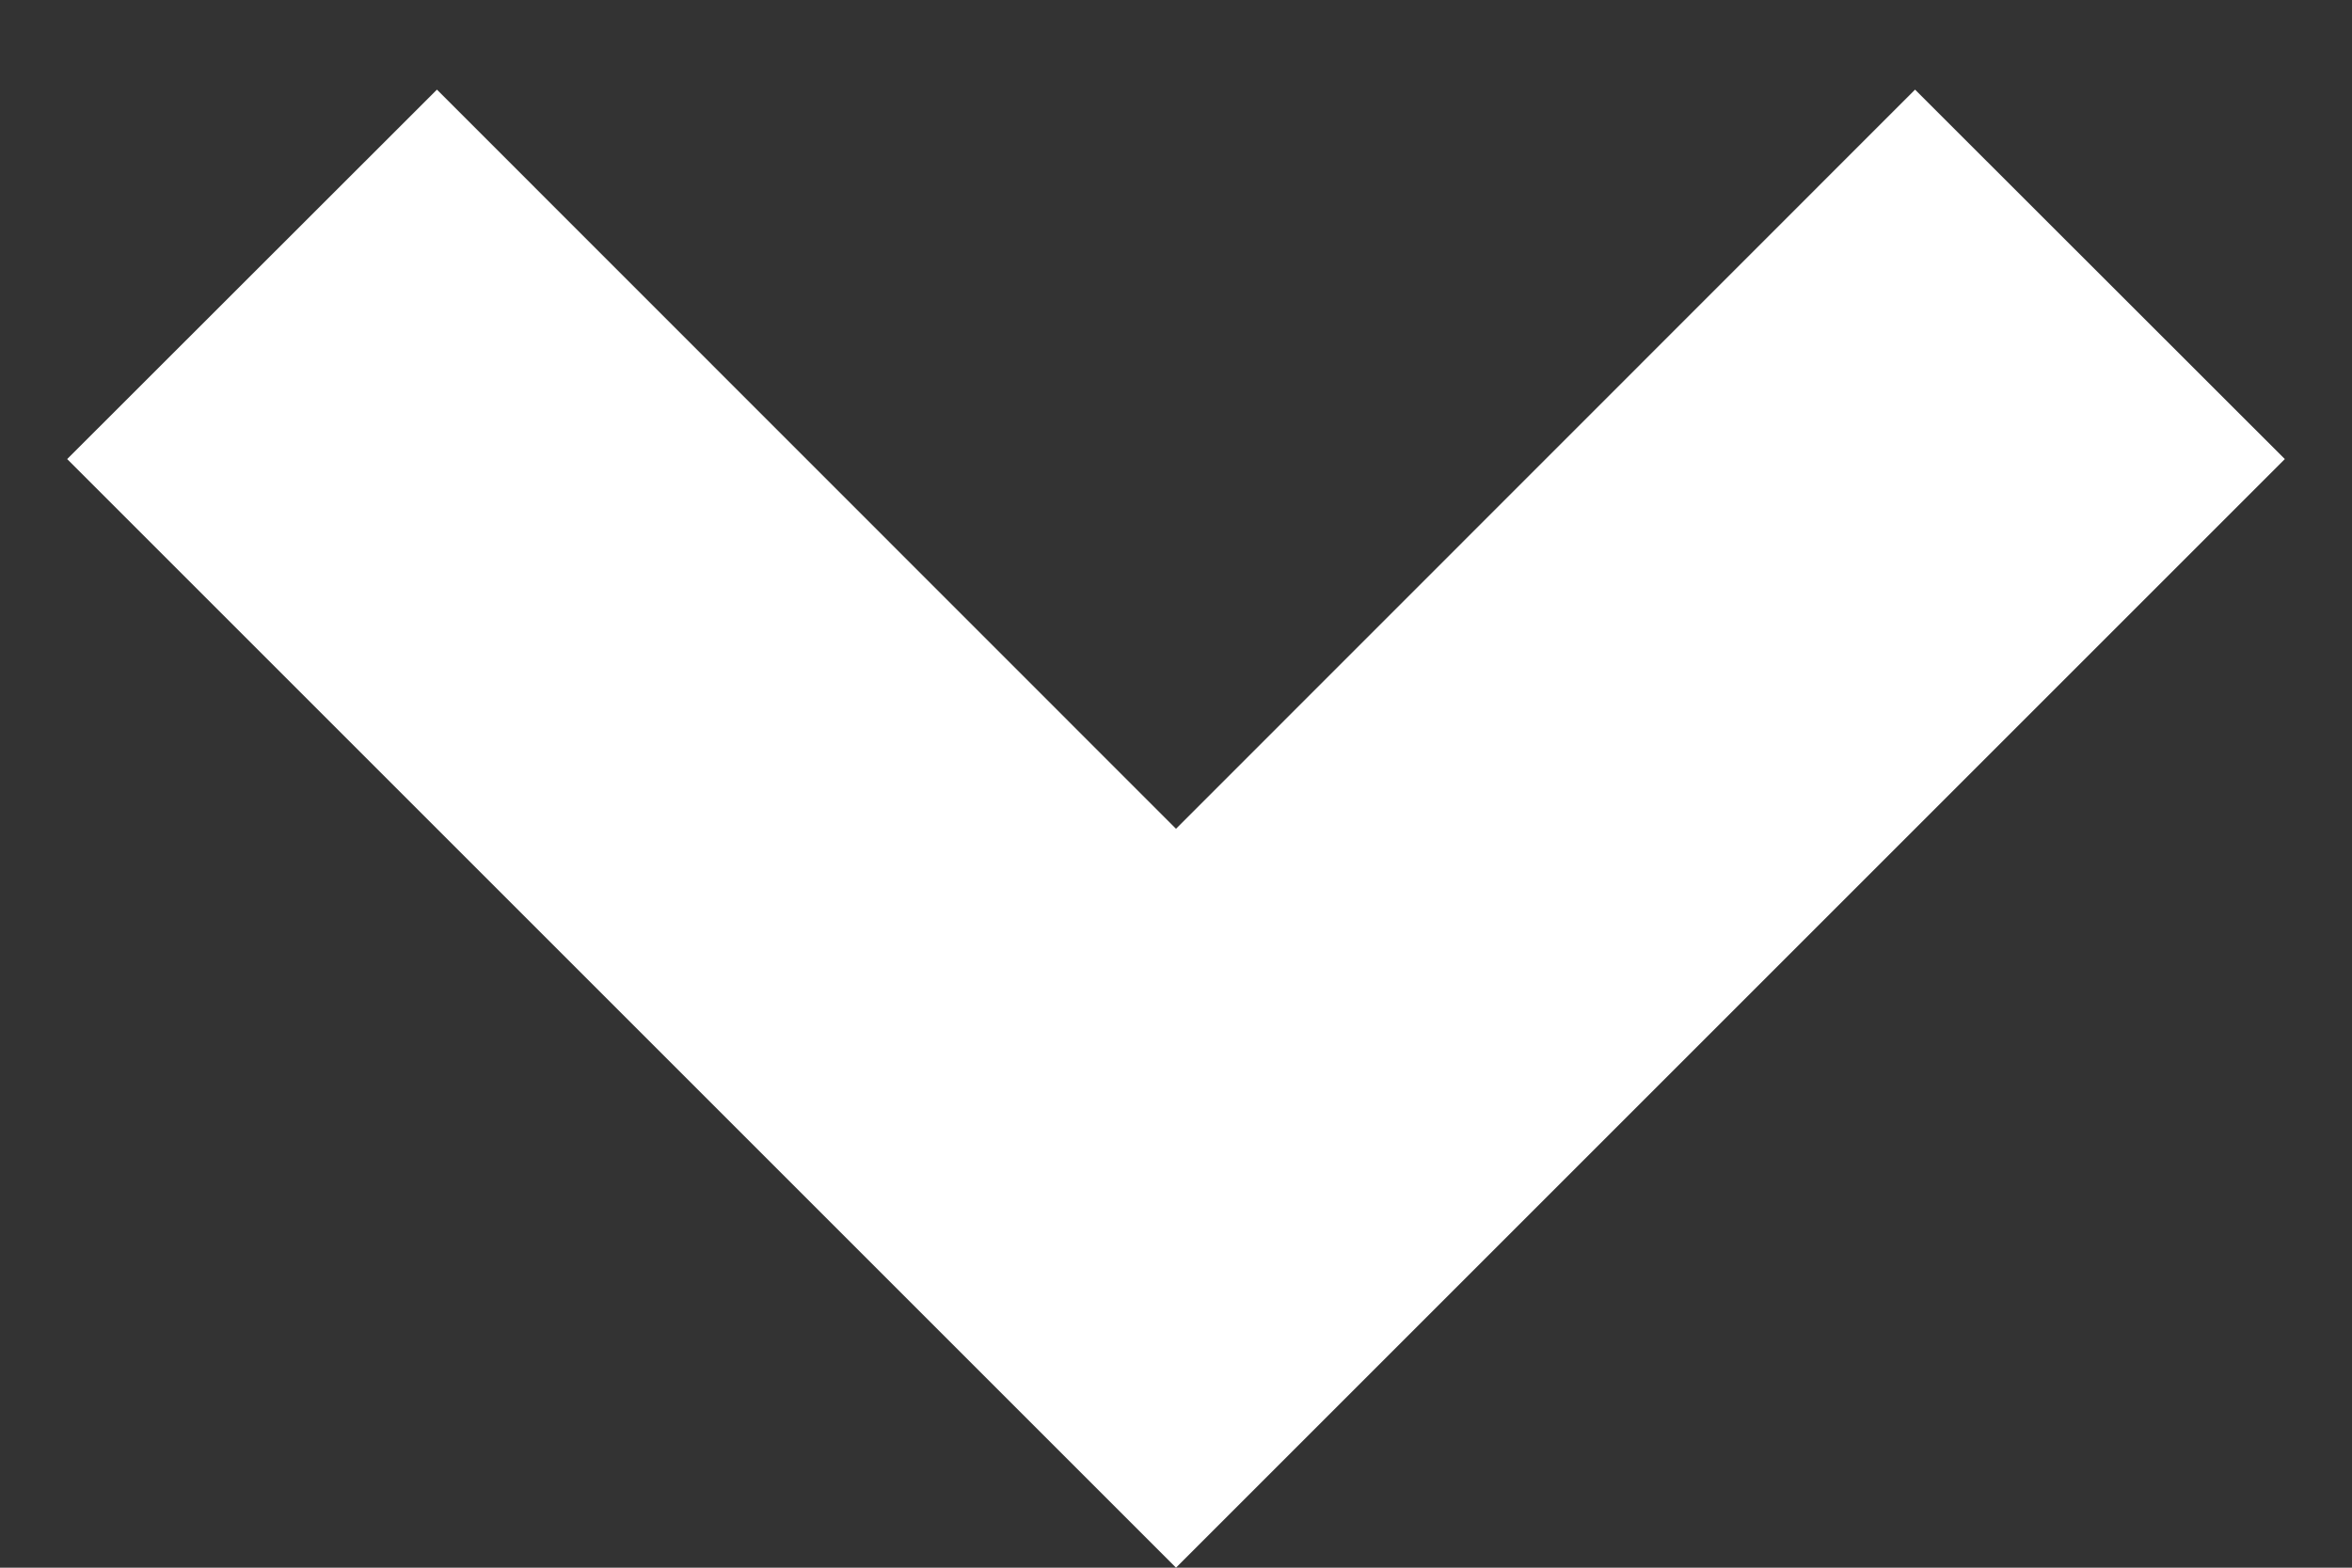 <svg width="9" height="6" viewBox="0 0 9 6" fill="none" xmlns="http://www.w3.org/2000/svg">
<rect x="0" y="0" width="9" height="6" fill="#333333" stroke="none"/>
<path d="M4.5 6L0.257 1.757L1.672 0.343L4.5 3.172L7.328 0.343L8.743 1.757L4.5 6Z" fill="#ffffff"/>
</svg>
